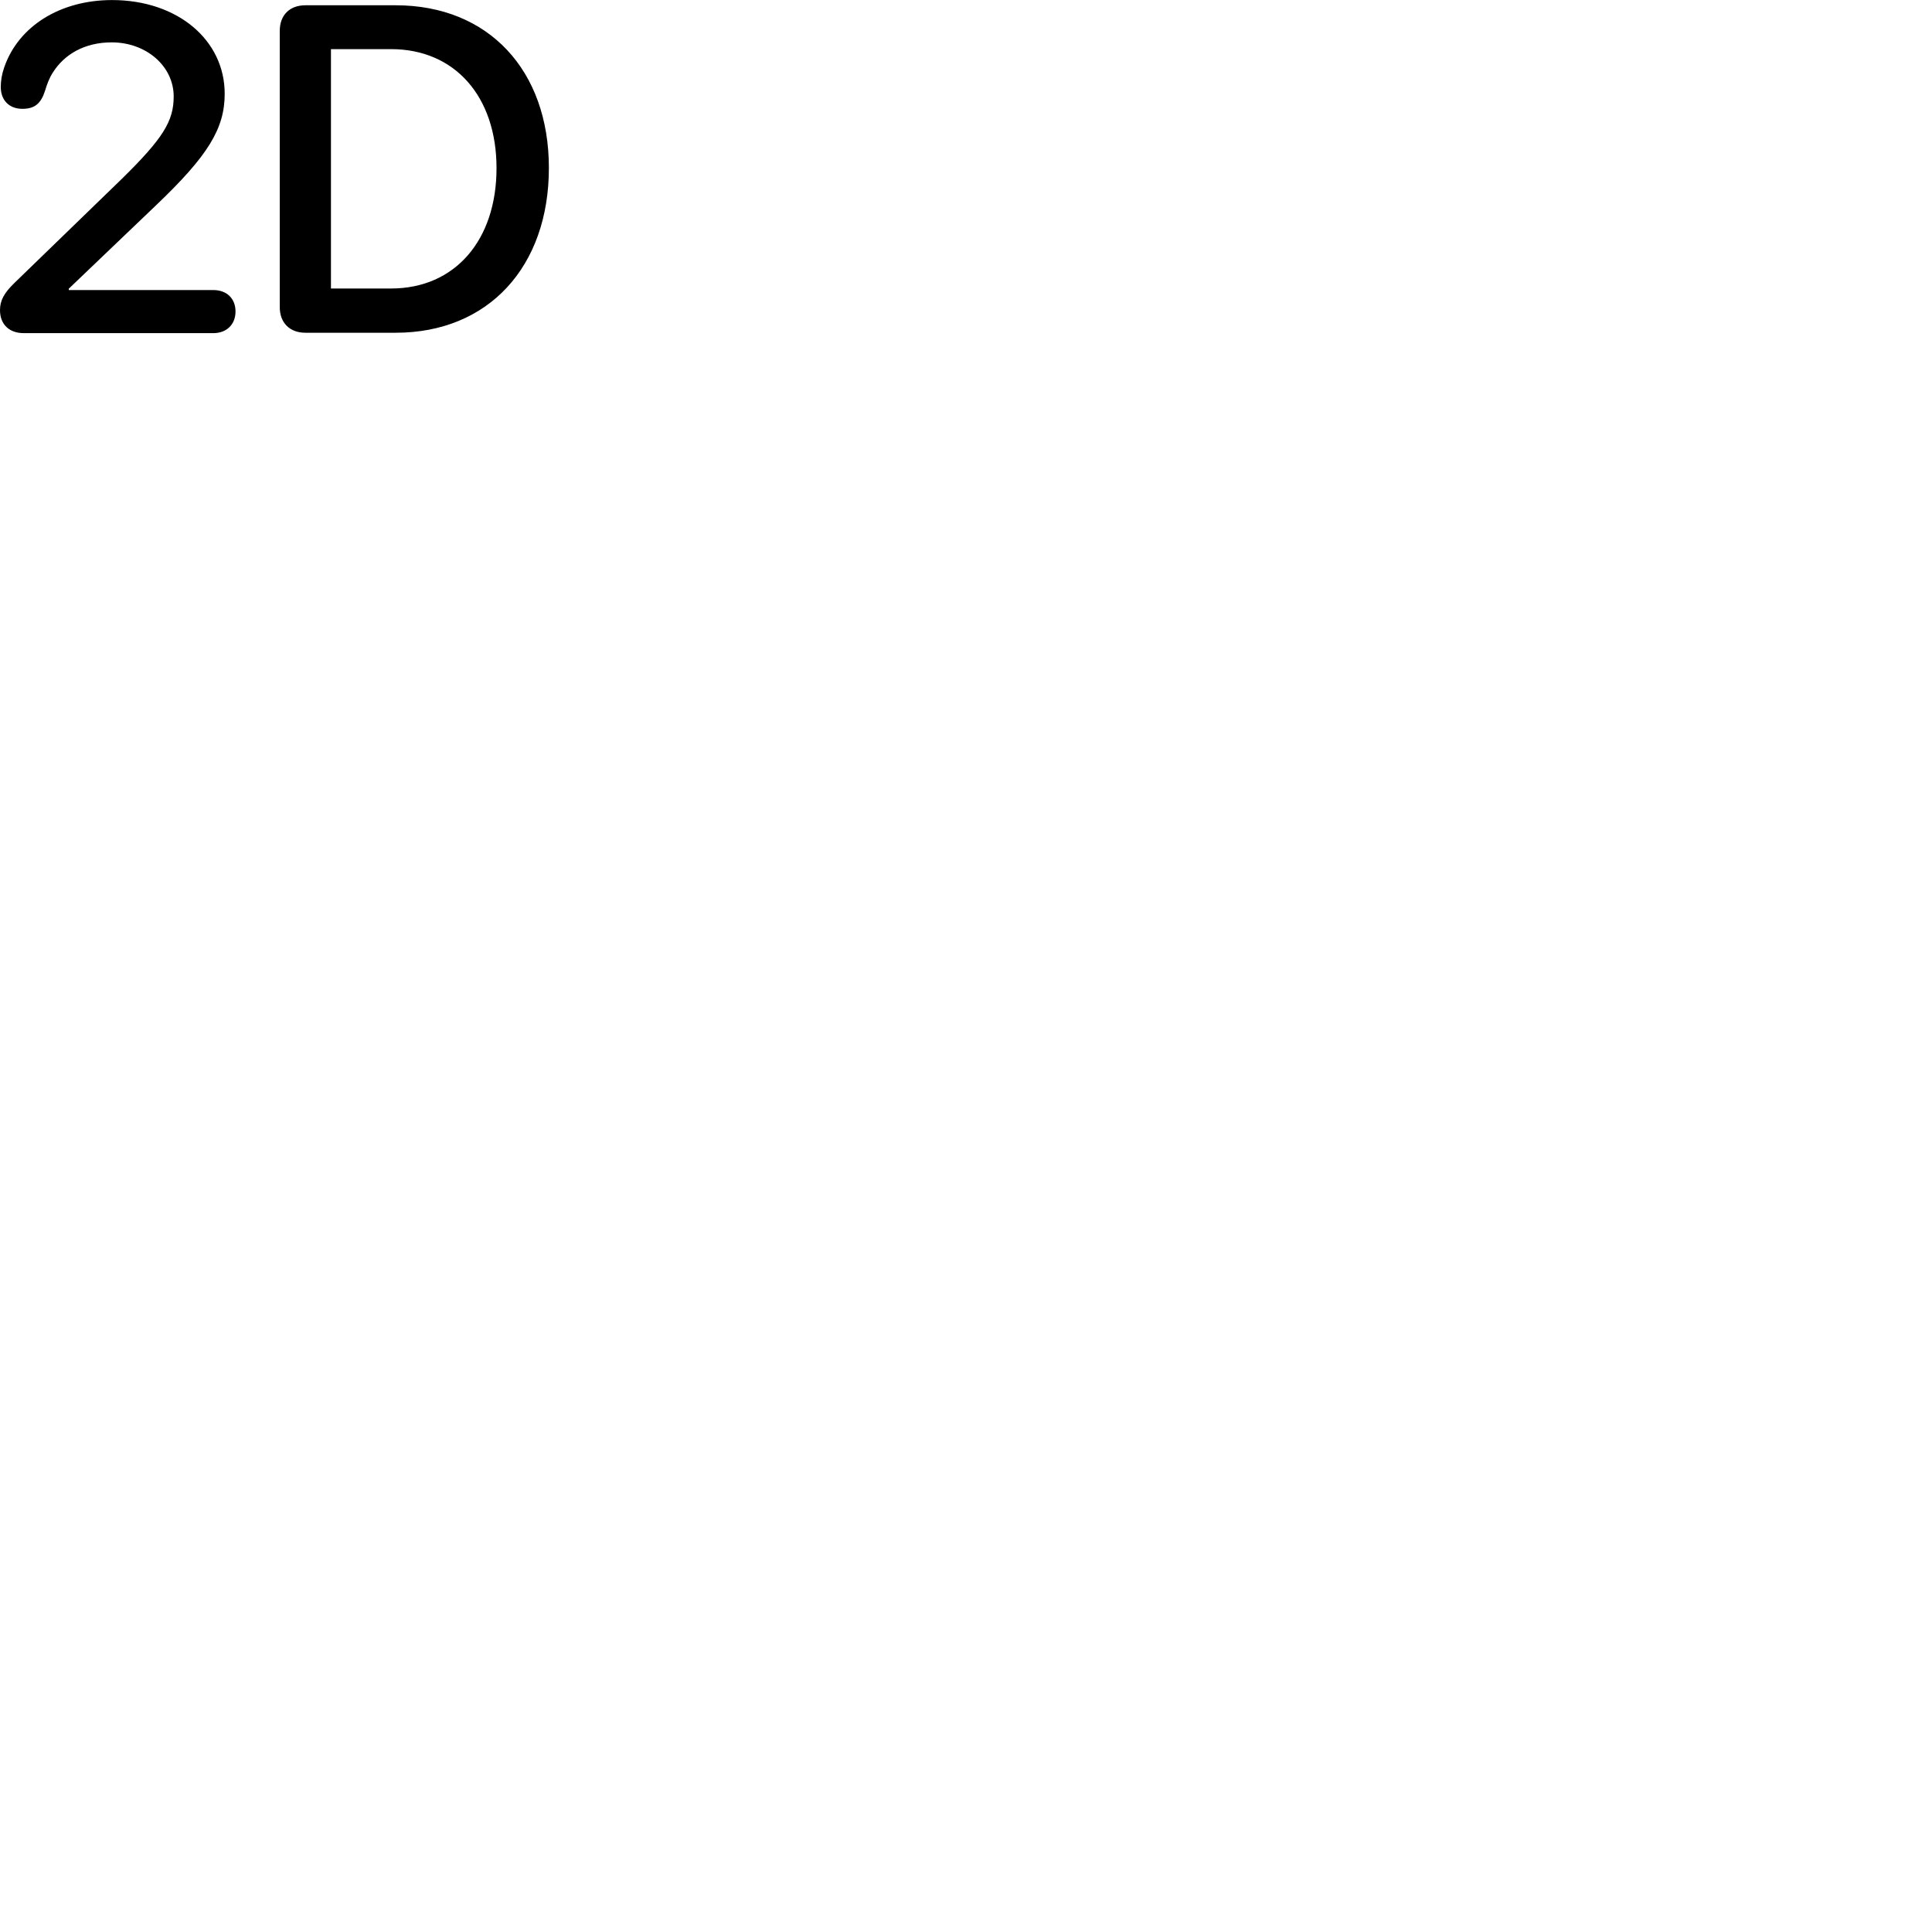
        <svg xmlns="http://www.w3.org/2000/svg" viewBox="0 0 100 100">
            <path d="M1.23 17.243H11.04C11.73 17.243 12.19 16.793 12.19 16.123C12.19 15.453 11.74 15.013 11.04 15.013H3.56V14.943L8.1 10.603C10.76 8.063 11.63 6.663 11.63 4.853C11.63 2.073 9.19 0.003 5.8 0.003C3.13 0.003 0.96 1.343 0.22 3.483C0.09 3.853 0.04 4.183 0.04 4.503C0.04 5.183 0.47 5.633 1.16 5.633C1.8 5.633 2.12 5.353 2.33 4.703C2.43 4.363 2.55 4.043 2.73 3.763C3.33 2.803 4.39 2.193 5.78 2.193C7.58 2.193 8.99 3.433 8.99 4.993C8.99 6.273 8.44 7.163 6.29 9.273L0.76 14.633C0.21 15.163 0 15.553 0 16.053C0 16.793 0.48 17.243 1.23 17.243ZM15.81 17.223H20.48C25.28 17.223 28.41 13.803 28.41 8.693C28.41 3.633 25.28 0.273 20.48 0.273H15.81C15 0.273 14.48 0.773 14.48 1.603V15.893C14.48 16.713 15 17.223 15.81 17.223ZM17.13 14.933V2.543H20.24C23.55 2.543 25.7 5.003 25.7 8.703C25.7 12.433 23.55 14.933 20.24 14.933Z" />
        </svg>
    